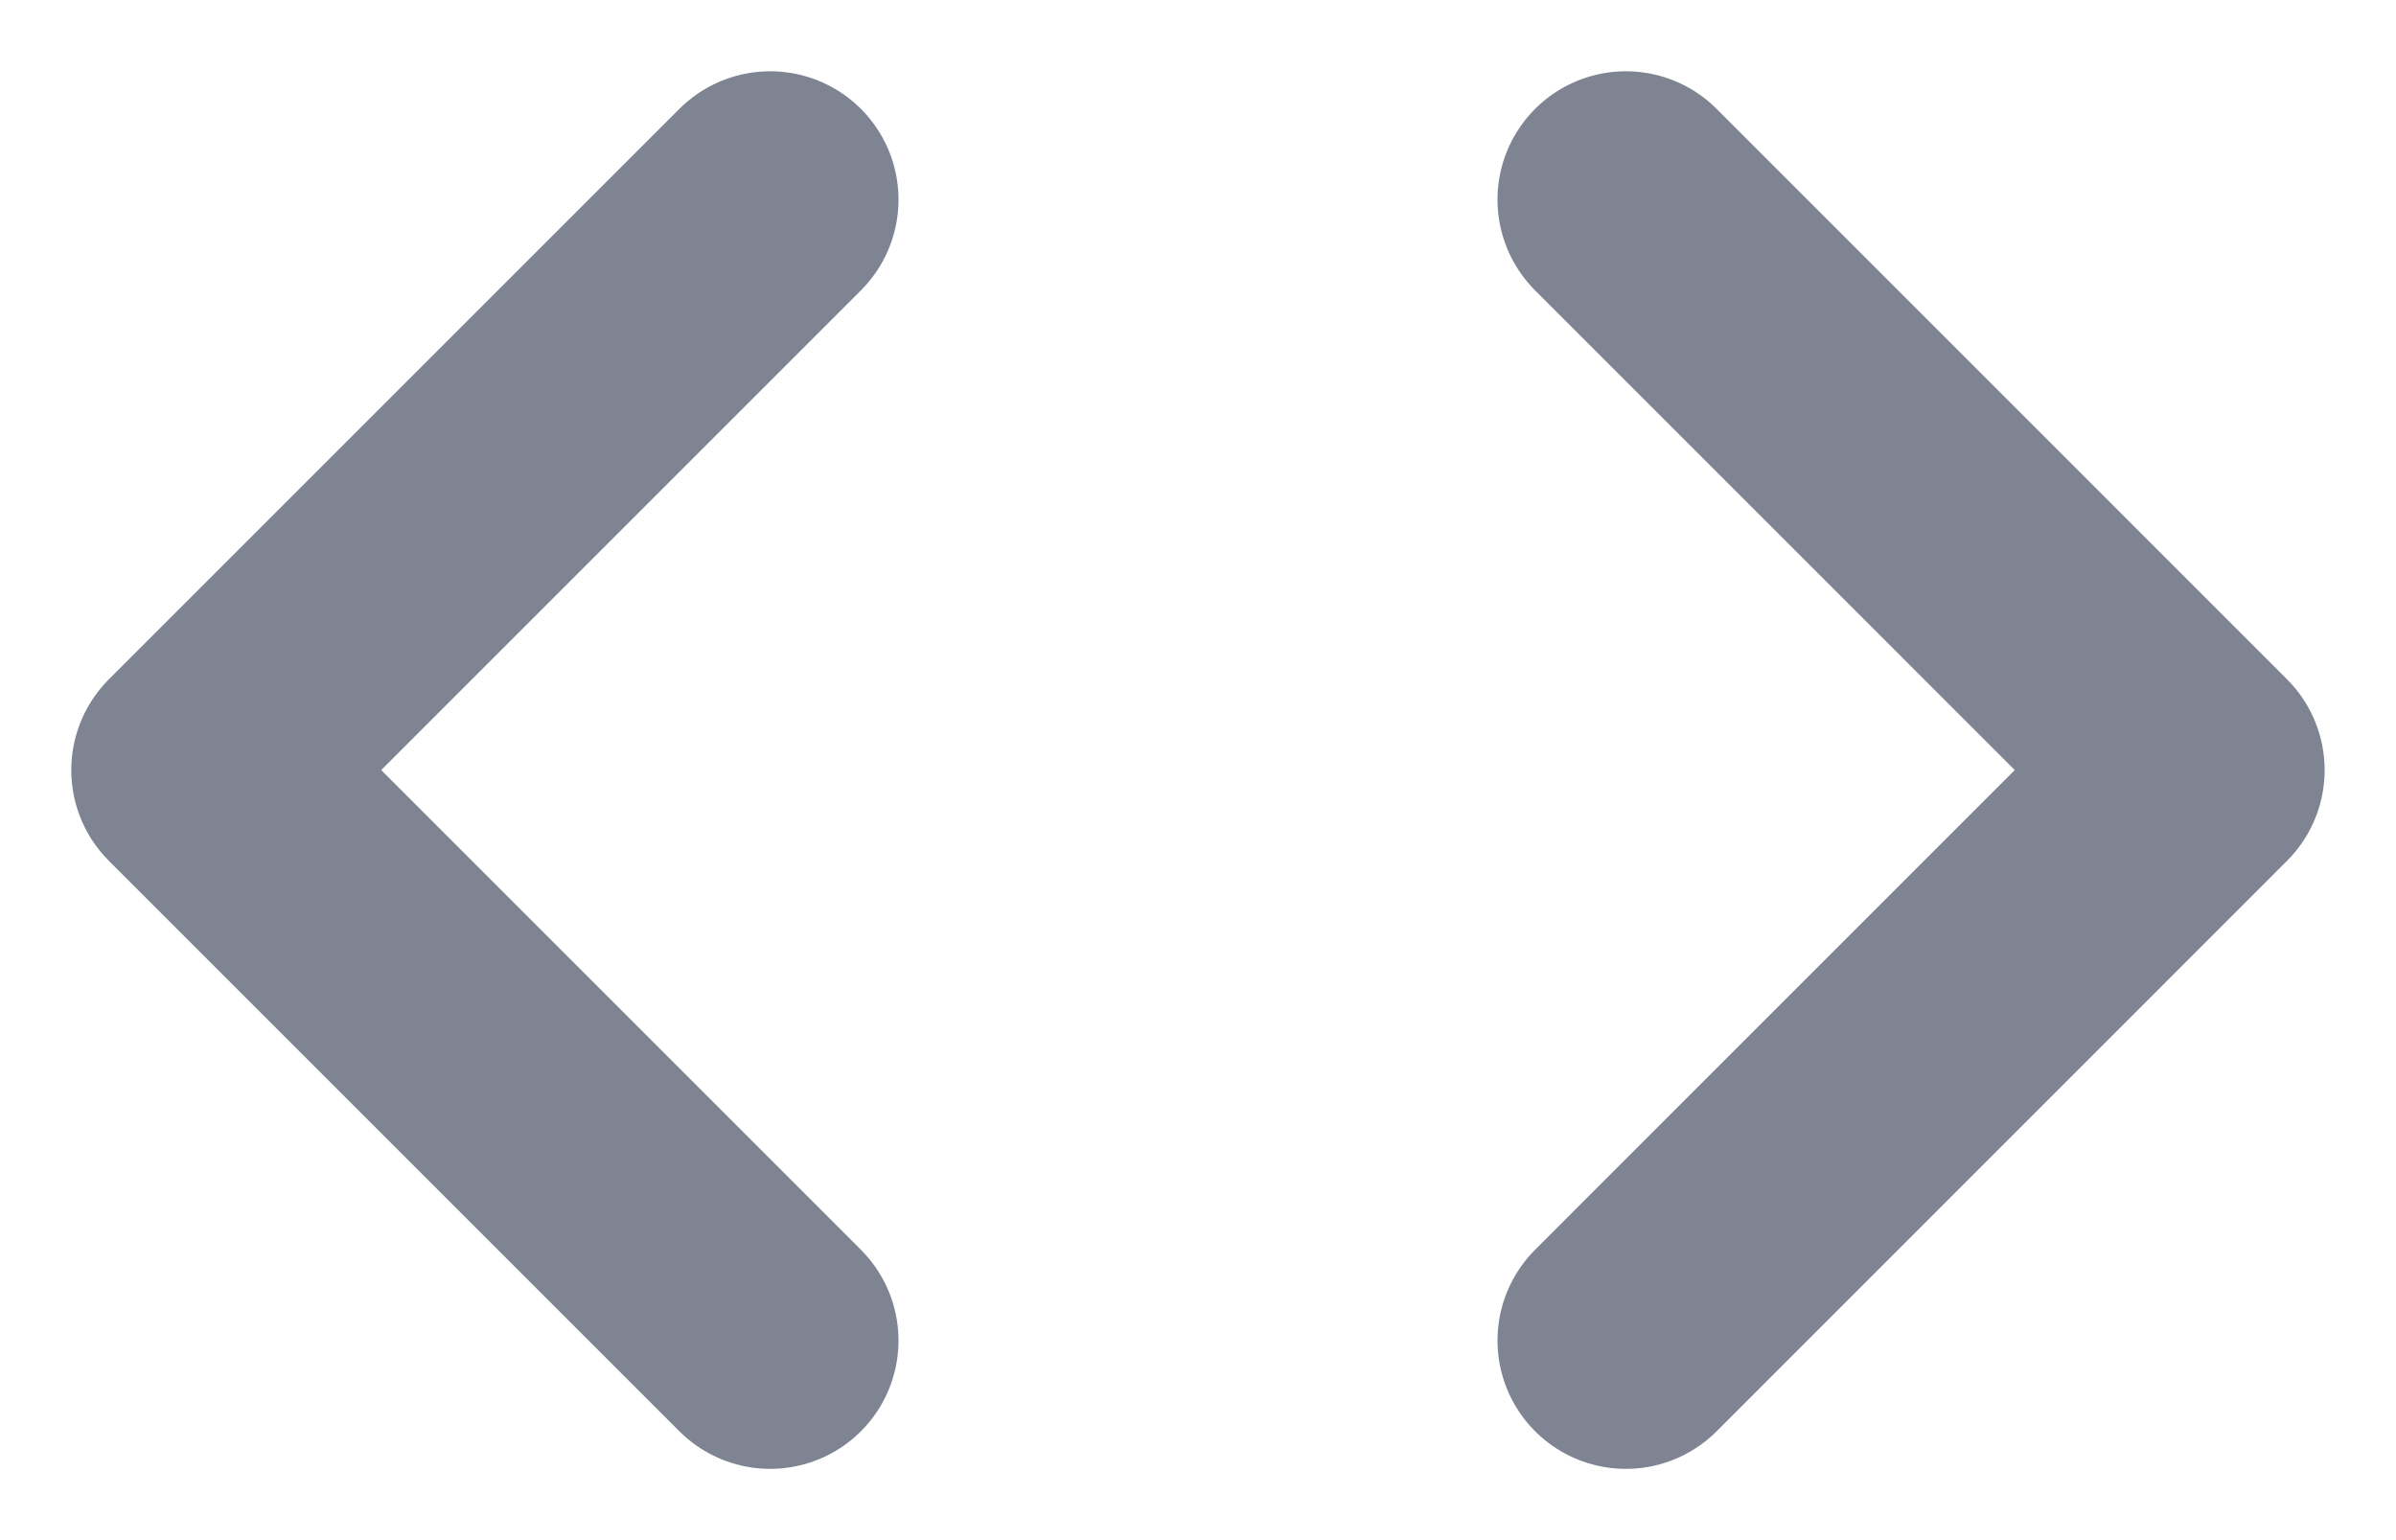 <svg width="28" height="18" viewBox="0 0 28 18" fill="none" xmlns="http://www.w3.org/2000/svg">
<path d="M19 2.333L25.666 9L19 15.667M9 15.667L2.333 9L9 2.333" stroke="#7E8492" stroke-width="3" stroke-linecap="round" stroke-linejoin="round"/>
</svg>
